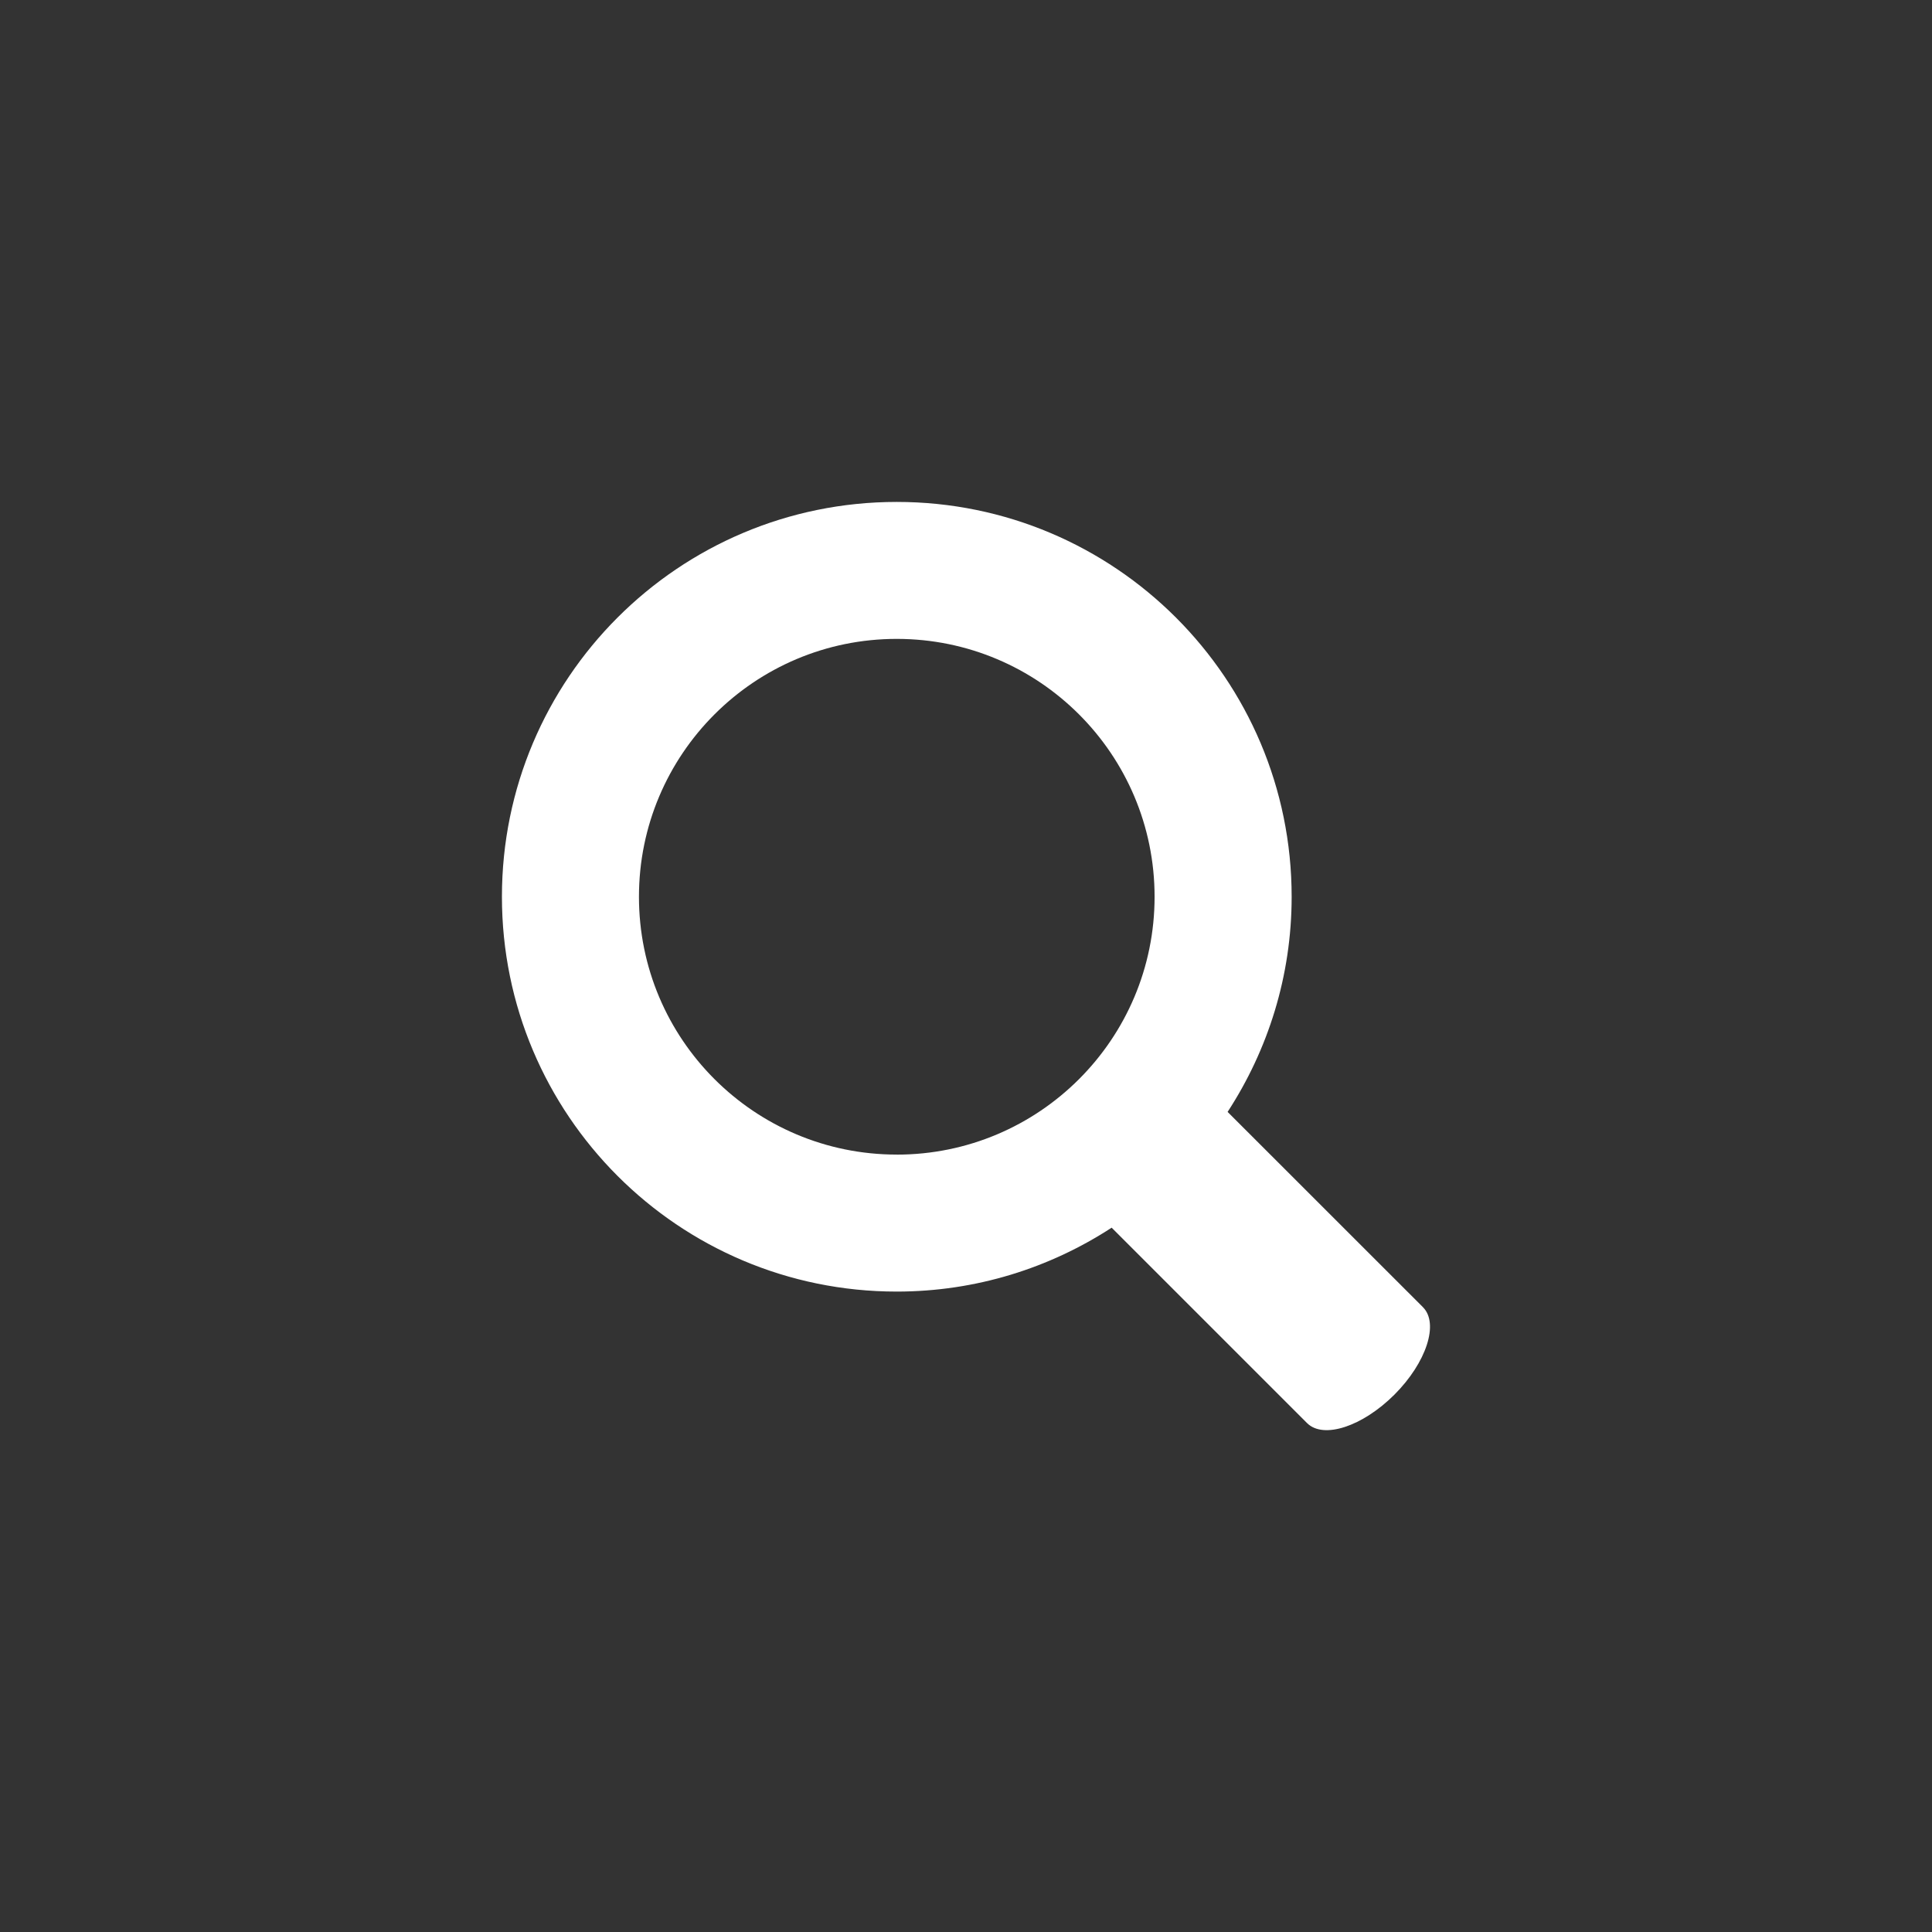 <svg xmlns="http://www.w3.org/2000/svg" width="54" height="54" viewBox="0 0 54 54"><rect x="0" y="0" width="54" height="54" fill="#333333" stroke="none"/><path fill-rule="evenodd" clip-rule="evenodd" fill="#FFF" d="M39.774 36.538l-5.462-5.46c1.128-1.732 1.79-3.794 1.79-6.013 0-6.096-4.944-11.036-11.038-11.036-6.096 0-11.035 4.94-11.035 11.035 0 6.093 4.938 11.036 11.034 11.036 2.218 0 4.278-.66 6.008-1.786l5.462 5.462c.455.454 1.547.098 2.442-.796.894-.895 1.25-1.988.798-2.442zm-14.71-4.267c-3.98 0-7.205-3.226-7.205-7.206 0-3.98 3.226-7.208 7.205-7.208 3.98 0 7.207 3.227 7.207 7.208 0 3.98-3.226 7.207-7.207 7.207z"/></svg>